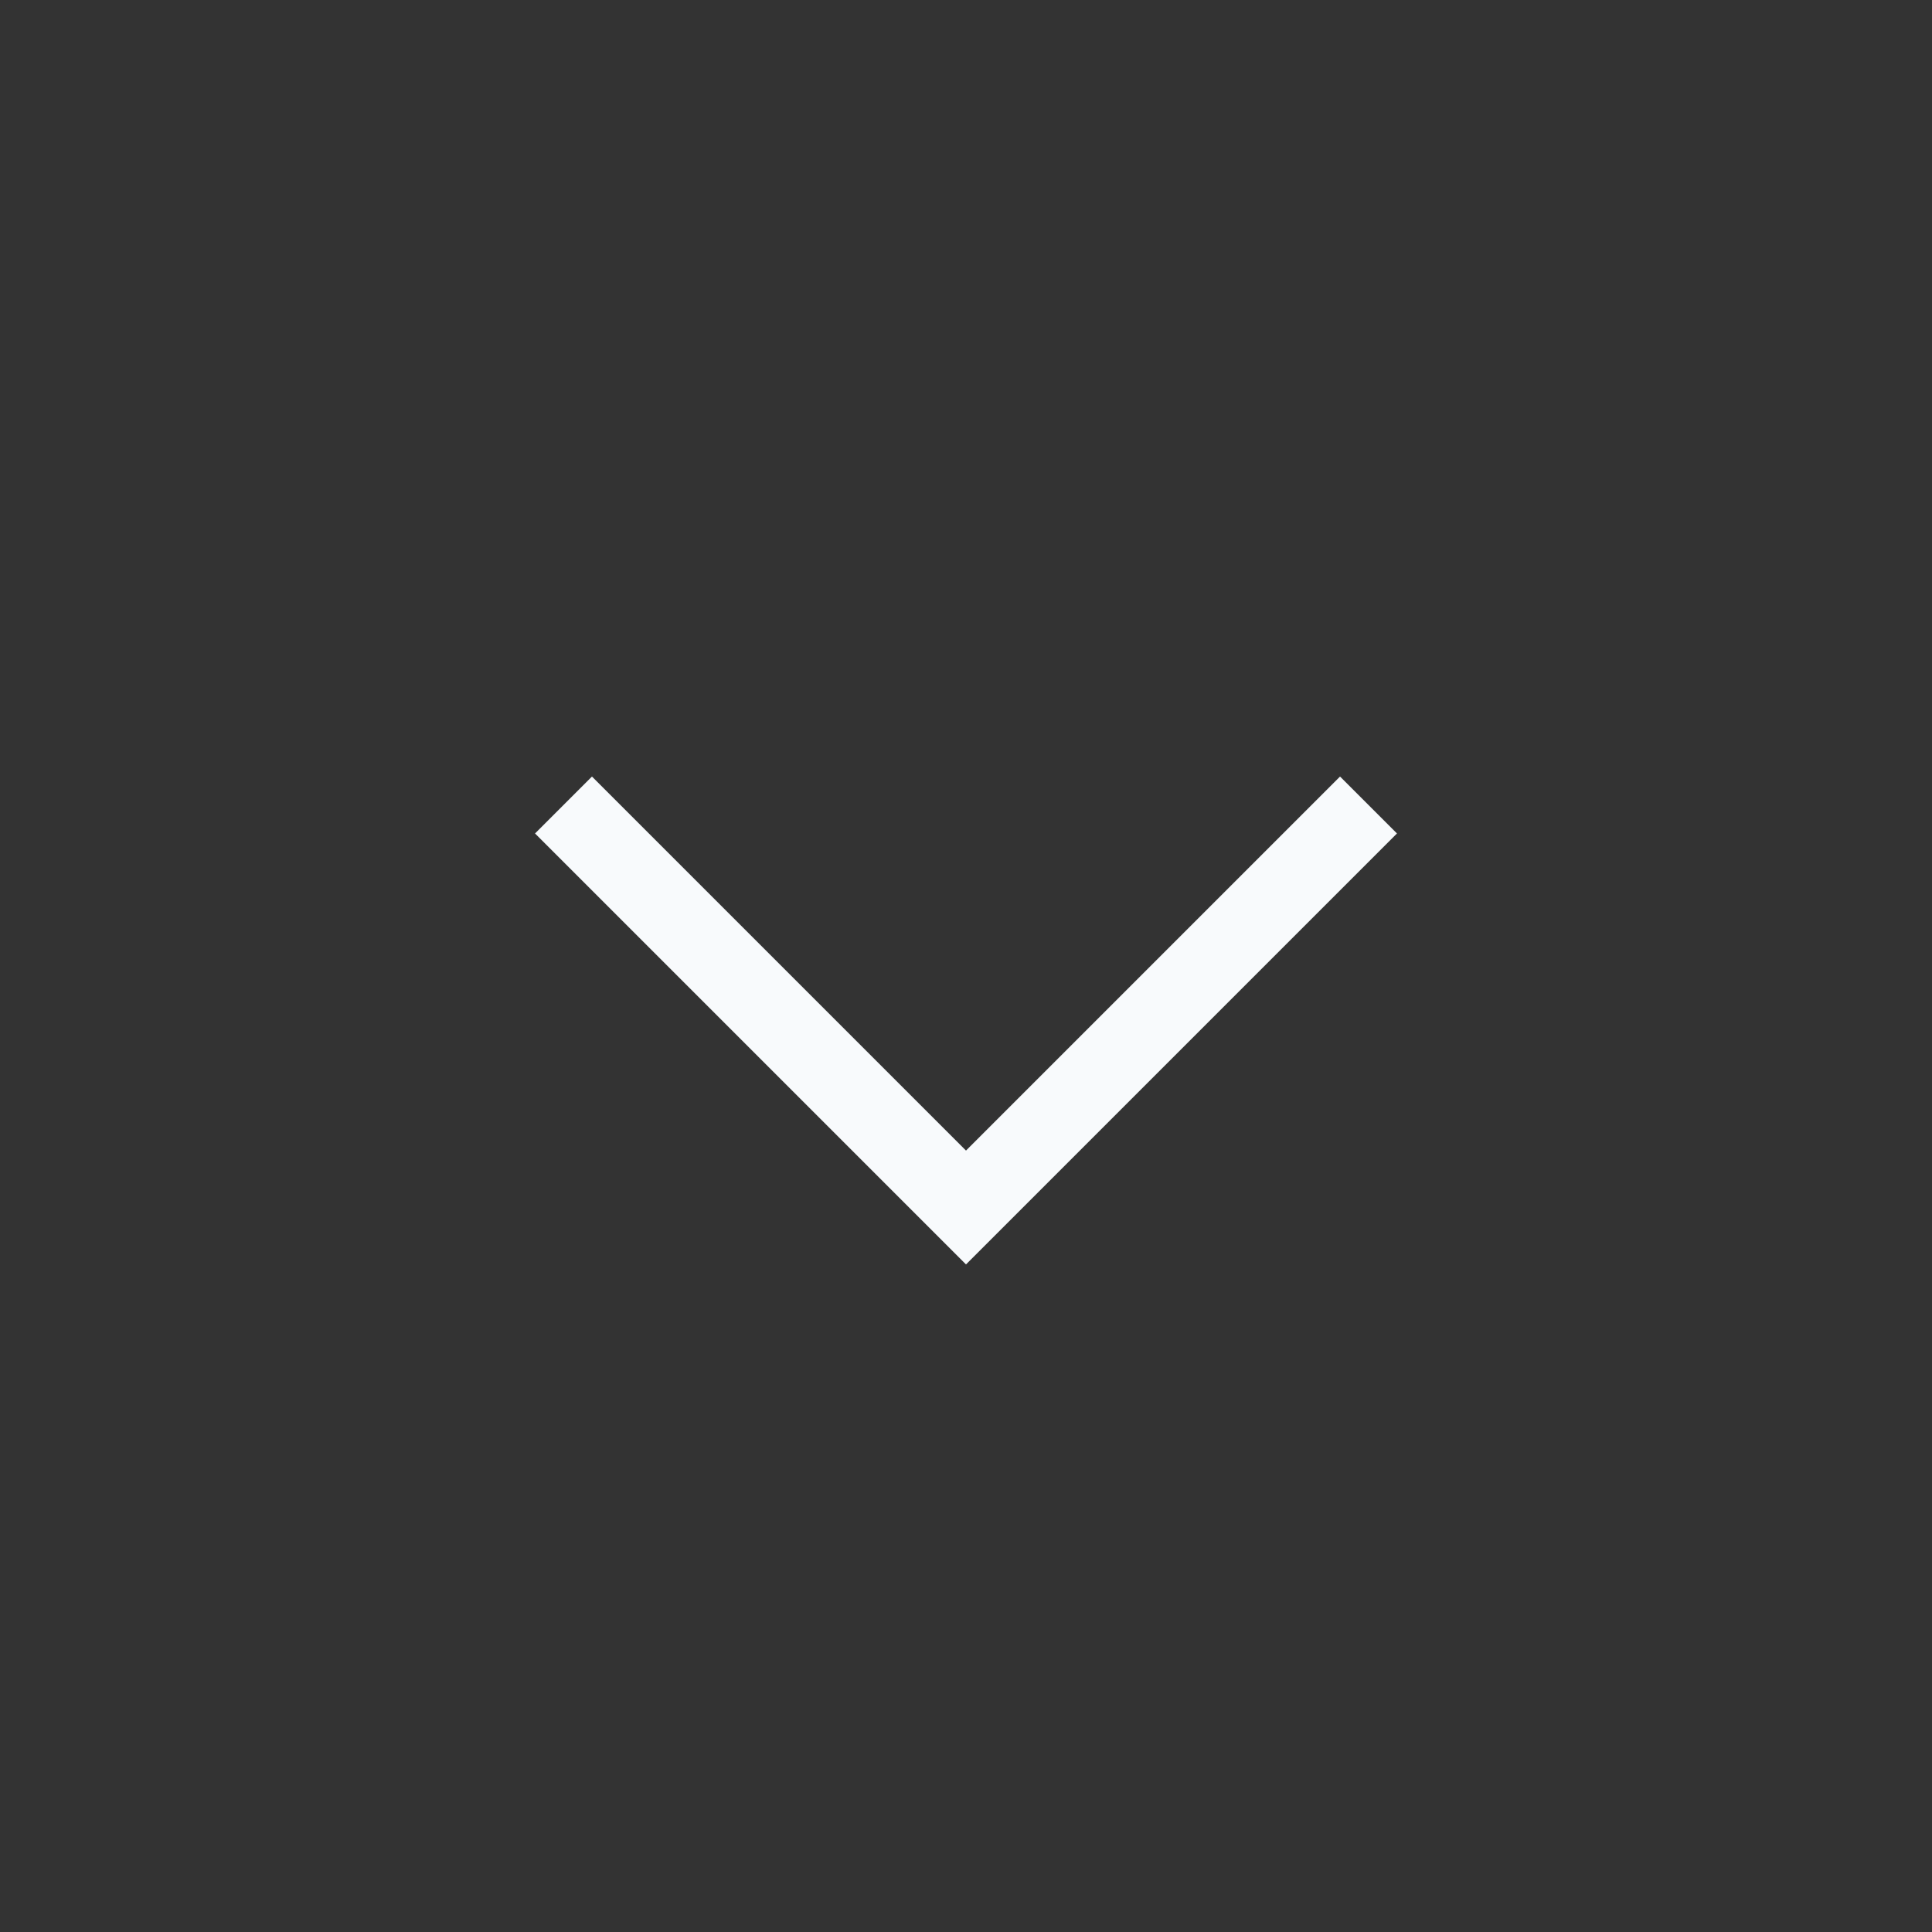 <svg viewBox="0 0 24 24" fill="none" xmlns="http://www.w3.org/2000/svg" className="w-full">
    <rect x="0" y="0" width="24" height="24" fill="#333333" stroke="none"/>
    <path d="M7 10L12 15L17 10" stroke="#f8fafc" strokeWidth="1.5" strokeLinecap="round" strokeLinejoin="round" />
</svg>